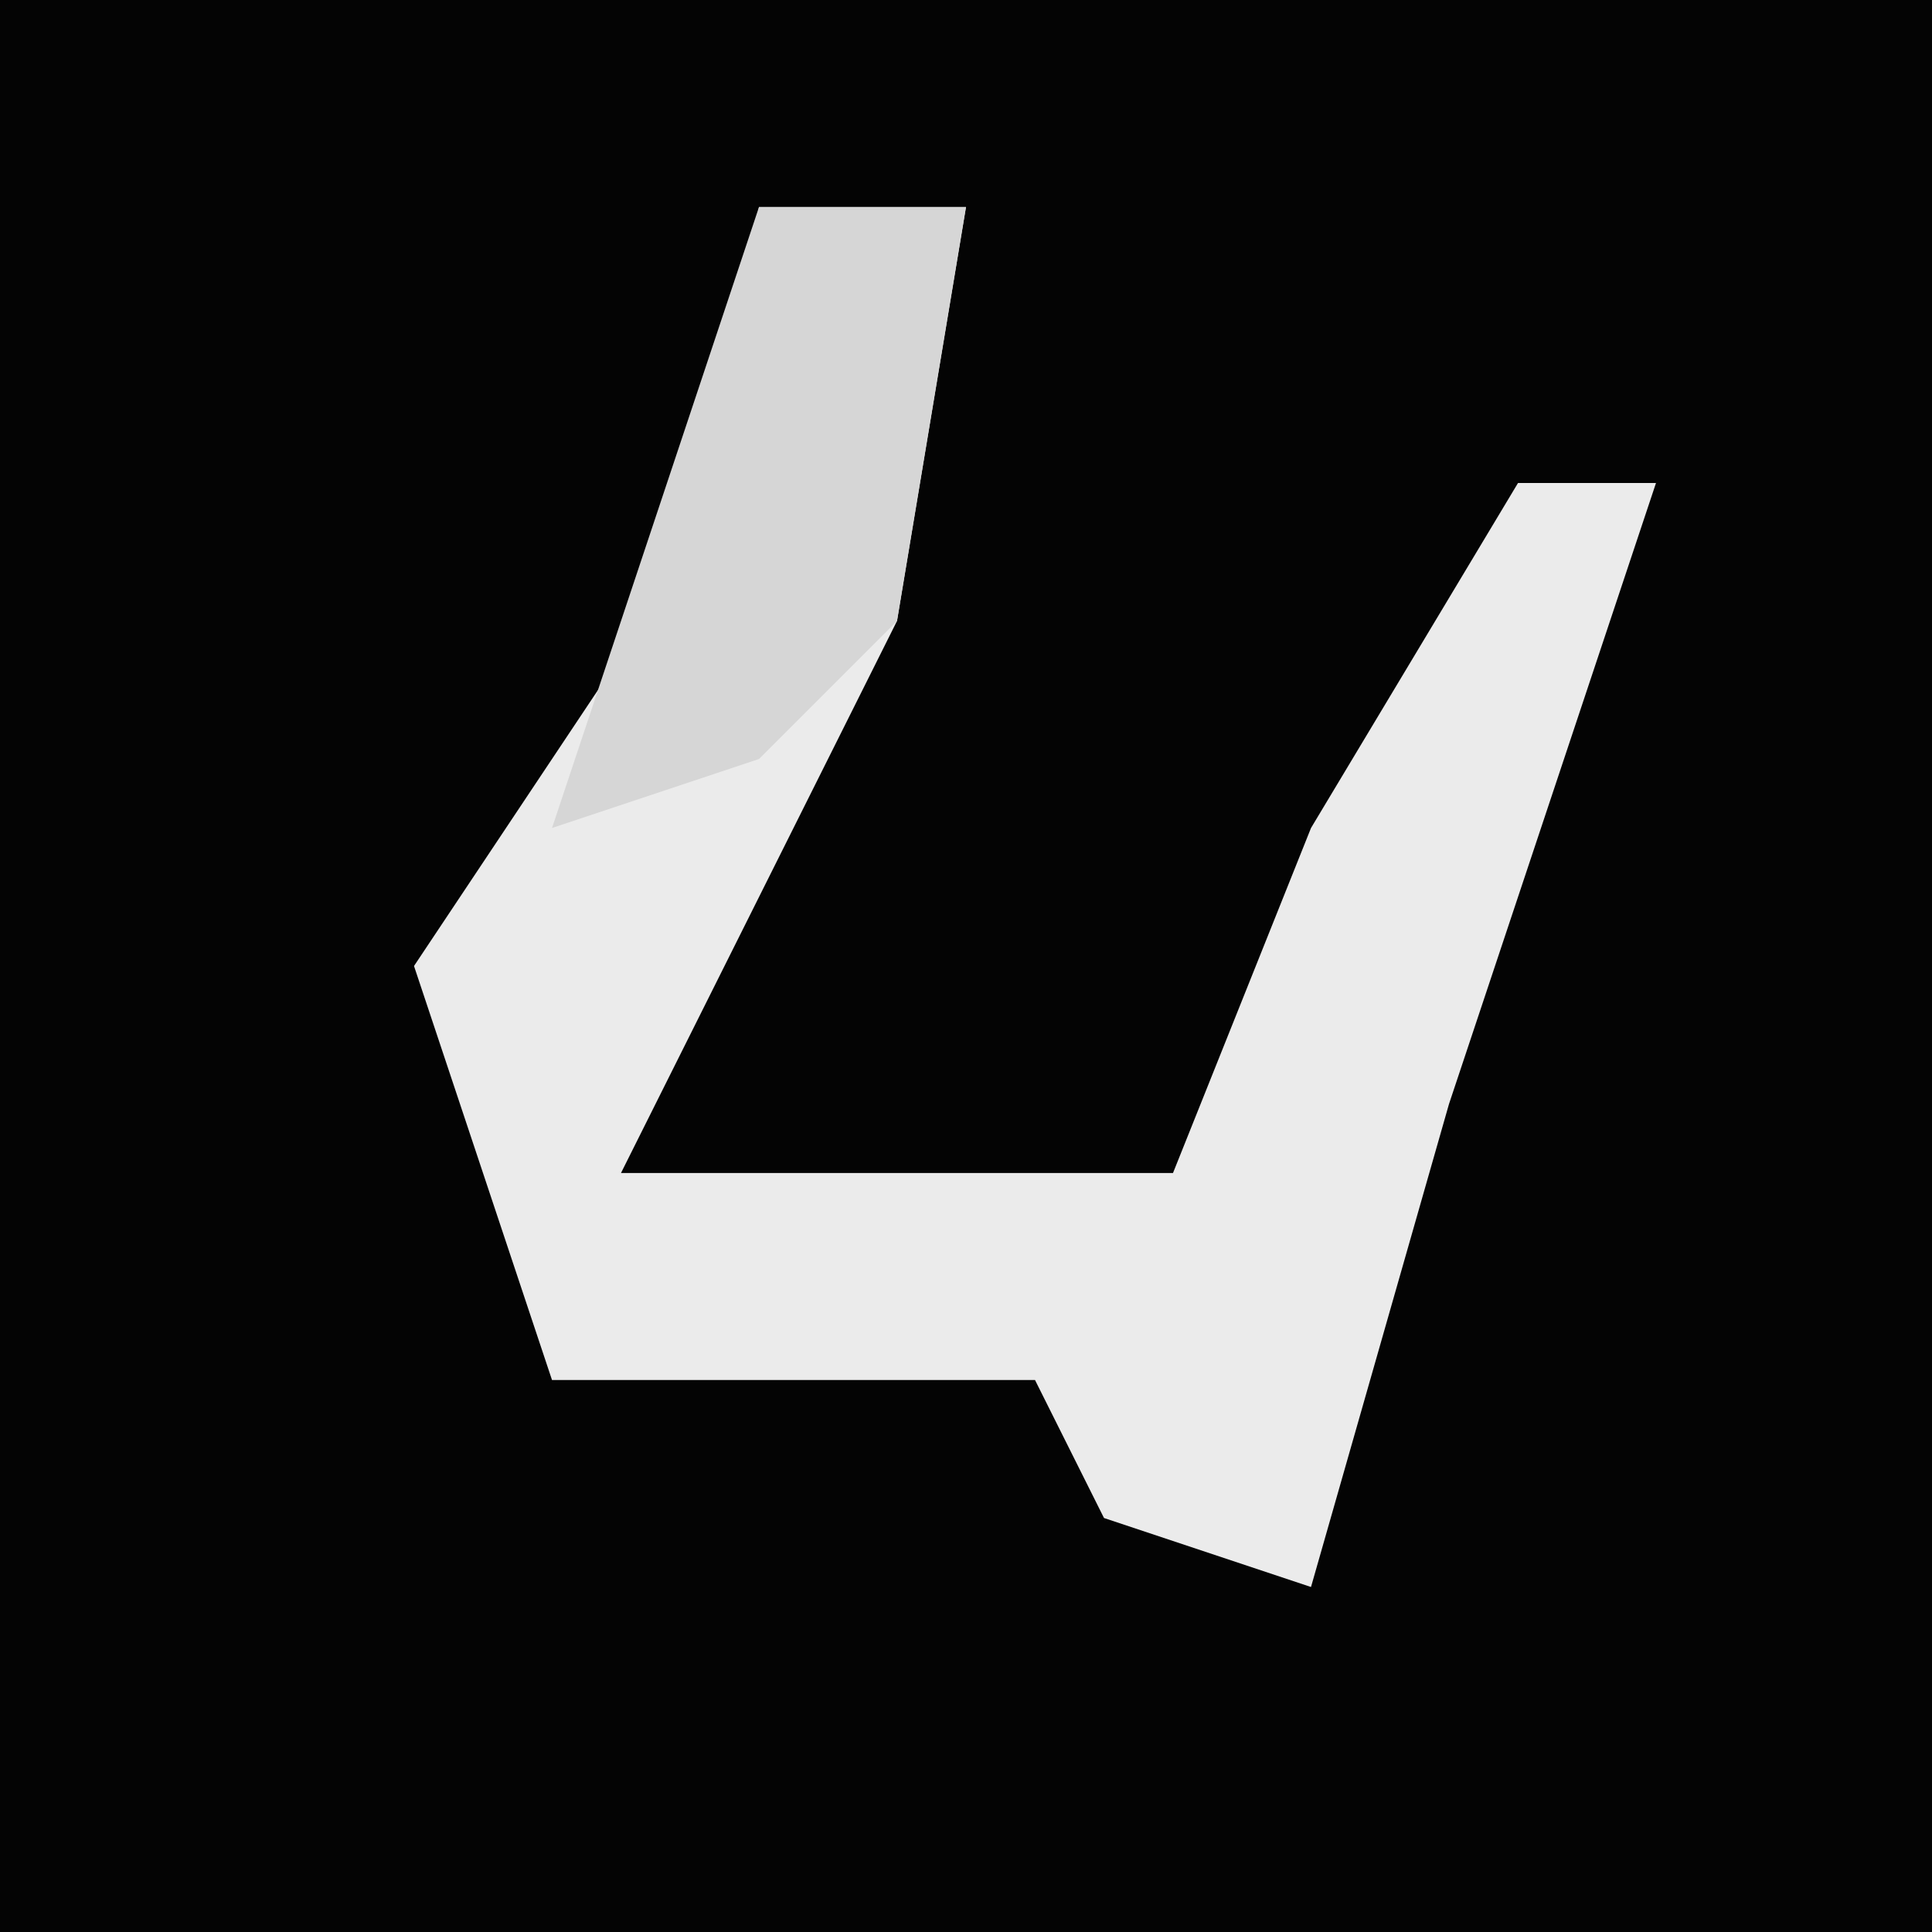 <?xml version="1.0" encoding="UTF-8"?>
<svg version="1.1" xmlns="http://www.w3.org/2000/svg" width="28" height="28">
<path d="M0,0 L28,0 L28,28 L0,28 Z " fill="#040404" transform="translate(0,0)"/>
<path d="M0,0 L3,0 L2,6 L-2,14 L6,14 L8,9 L11,4 L13,4 L10,13 L8,20 L5,19 L4,17 L-3,17 L-5,11 L-1,5 Z " fill="#EBEBEB" transform="translate(11,3)"/>
<path d="M0,0 L3,0 L2,6 L0,8 L-3,9 Z " fill="#D6D6D6" transform="translate(11,3)"/>
</svg>
